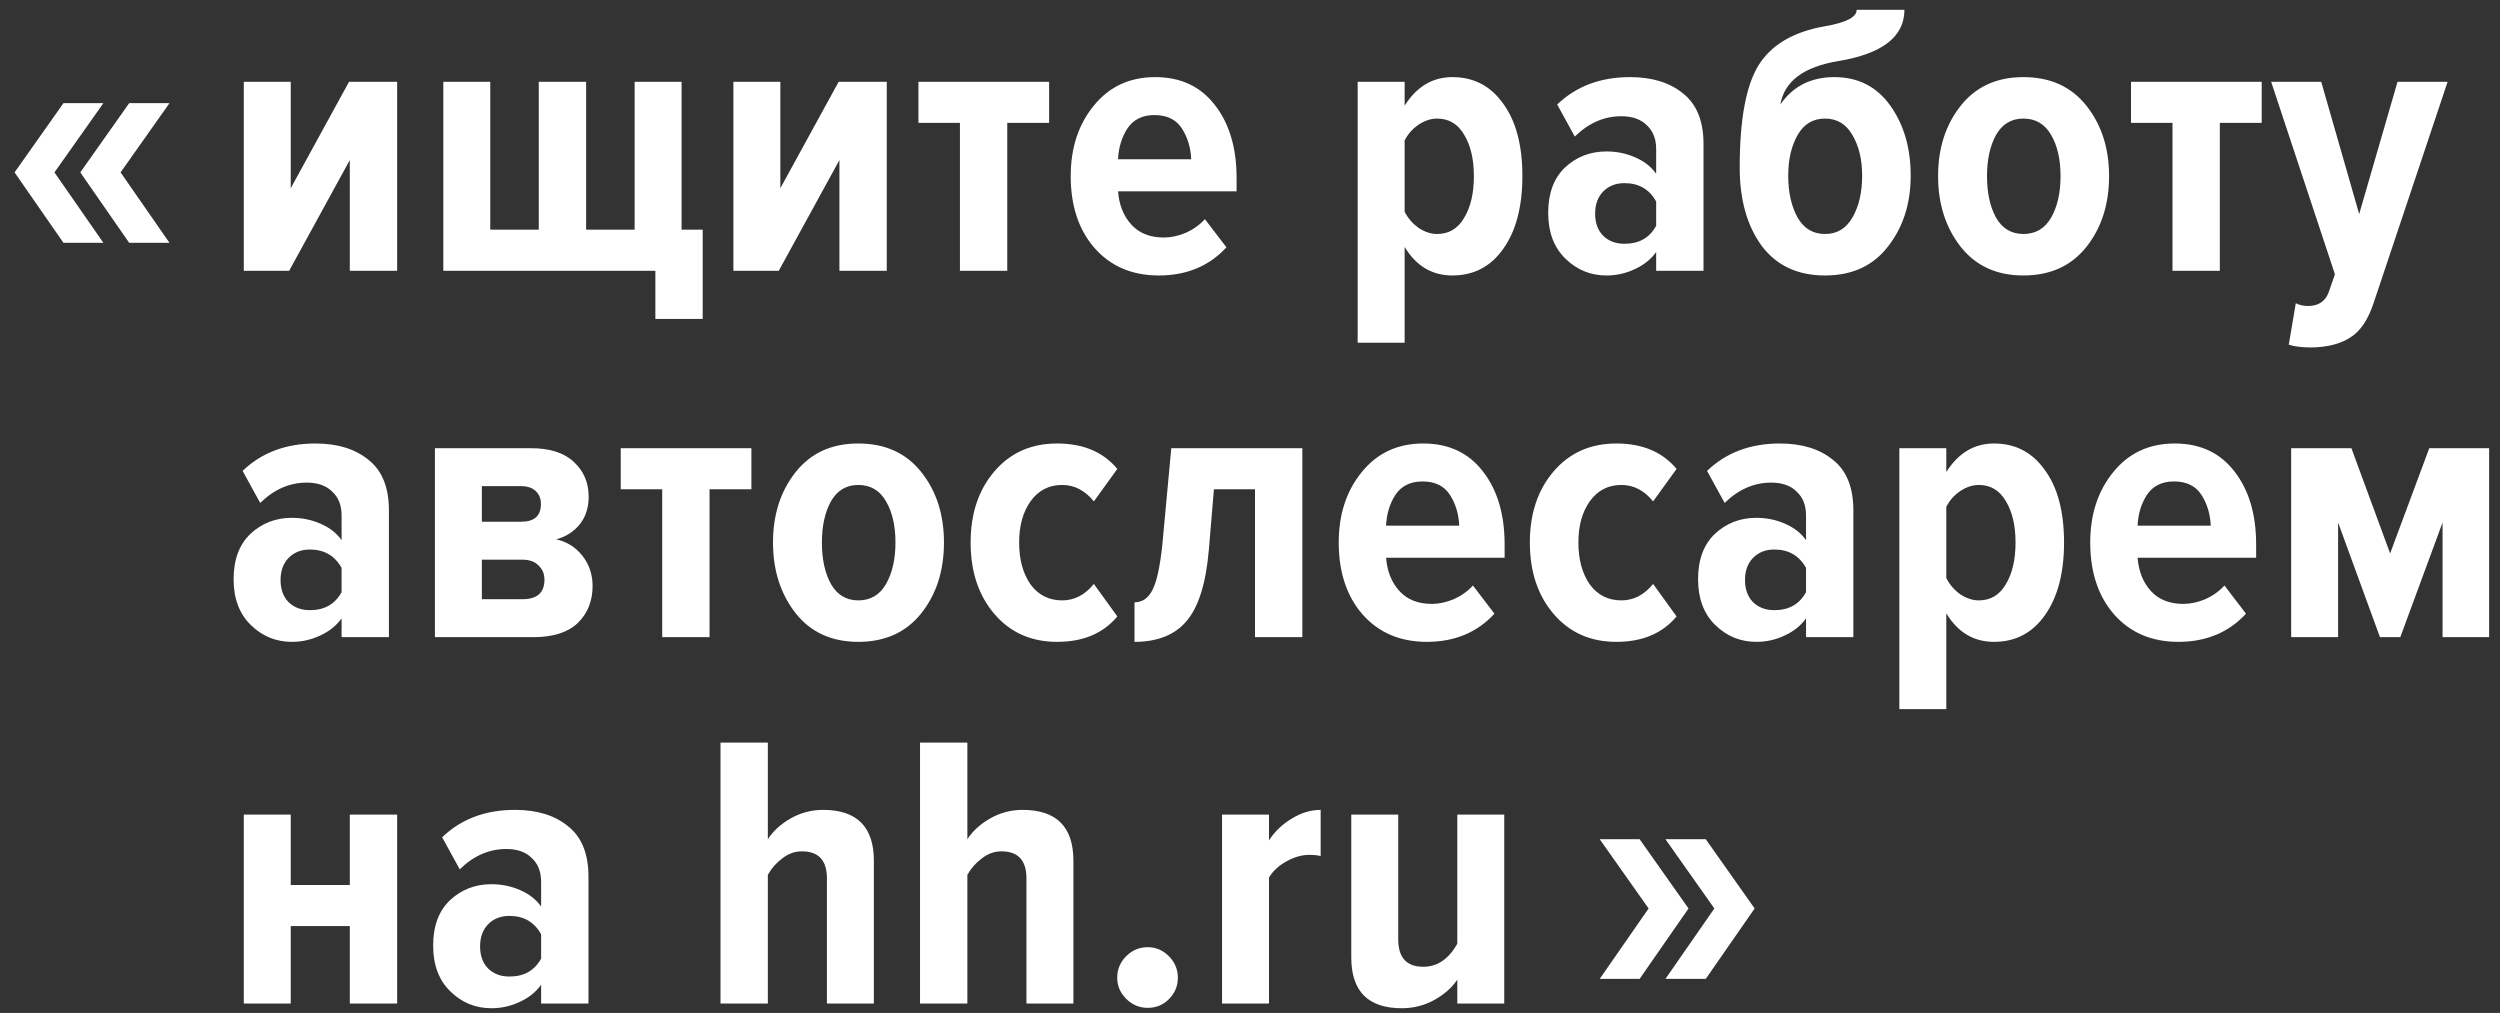 <svg width="116" height="47" viewBox="0 0 116 47" fill="none" xmlns="http://www.w3.org/2000/svg">
  <rect x="0" y="0" width="116" height="47" fill="#333333" stroke="none"/>
  <path d="M13.417 12.564H11.312V3.796H13.49V8.734L16.195 3.796H18.428V12.564H16.231V7.427L13.417 12.564ZM29.447 3.796H31.625V10.658H32.605V14.797H30.409V12.564H20.57V3.796H22.748V10.658H24.999V3.796H27.196V10.658H29.447V3.796ZM36.135 12.564H34.03V3.796H36.208V8.734L38.913 3.796H41.146V12.564H38.949V7.427L36.135 12.564ZM46.737 12.564H44.541V5.702H42.616V3.796H48.679V5.702H46.737V12.564ZM53.766 12.782C52.531 12.782 51.539 12.358 50.789 11.511C50.05 10.664 49.681 9.55 49.681 8.171C49.681 6.864 50.038 5.775 50.752 4.903C51.466 4.02 52.416 3.578 53.602 3.578C54.788 3.578 55.714 4.014 56.38 4.885C57.046 5.744 57.378 6.87 57.378 8.262V8.879H51.878C51.926 9.508 52.132 10.023 52.495 10.422C52.858 10.821 53.36 11.021 54.002 11.021C54.329 11.021 54.667 10.948 55.018 10.803C55.369 10.646 55.666 10.434 55.908 10.168L56.906 11.475C56.108 12.346 55.061 12.782 53.766 12.782ZM55.273 7.39C55.248 6.846 55.103 6.368 54.837 5.956C54.571 5.545 54.147 5.339 53.566 5.339C53.009 5.339 52.592 5.545 52.314 5.956C52.047 6.368 51.902 6.846 51.878 7.39H55.273ZM67.39 12.782C66.446 12.782 65.707 12.34 65.175 11.457V15.904H62.996V3.796H65.175V4.903C65.732 4.02 66.47 3.578 67.39 3.578C68.382 3.578 69.169 3.989 69.75 4.812C70.343 5.623 70.639 6.743 70.639 8.171C70.639 9.587 70.343 10.712 69.75 11.547C69.169 12.37 68.382 12.782 67.39 12.782ZM66.682 10.857C67.226 10.857 67.644 10.609 67.934 10.113C68.237 9.617 68.388 8.97 68.388 8.171C68.388 7.384 68.237 6.743 67.934 6.247C67.644 5.75 67.226 5.502 66.682 5.502C66.391 5.502 66.101 5.599 65.81 5.793C65.532 5.986 65.32 6.228 65.175 6.519V9.823C65.32 10.113 65.532 10.361 65.81 10.567C66.101 10.761 66.391 10.857 66.682 10.857ZM79.043 12.564H76.846V11.693C76.604 12.031 76.272 12.298 75.848 12.491C75.436 12.685 75.001 12.782 74.541 12.782C73.803 12.782 73.167 12.522 72.635 12.001C72.102 11.481 71.836 10.773 71.836 9.877C71.836 8.97 72.096 8.268 72.617 7.771C73.149 7.275 73.79 7.027 74.541 7.027C75.013 7.027 75.454 7.118 75.866 7.299C76.29 7.481 76.616 7.735 76.846 8.062V6.918C76.846 6.446 76.701 6.077 76.411 5.811C76.132 5.533 75.739 5.393 75.231 5.393C74.432 5.393 73.712 5.708 73.07 6.337L72.254 4.849C73.137 4.002 74.263 3.578 75.63 3.578C76.659 3.578 77.482 3.832 78.099 4.34C78.728 4.837 79.043 5.617 79.043 6.682V12.564ZM75.376 11.311C76.054 11.311 76.544 11.033 76.846 10.476V9.351C76.532 8.782 76.041 8.498 75.376 8.498C74.964 8.498 74.632 8.631 74.377 8.897C74.135 9.151 74.014 9.49 74.014 9.914C74.014 10.337 74.135 10.676 74.377 10.93C74.632 11.184 74.964 11.311 75.376 11.311ZM83.409 10.095C83.7 10.603 84.123 10.857 84.68 10.857C85.237 10.857 85.66 10.603 85.951 10.095C86.253 9.575 86.404 8.927 86.404 8.153C86.404 7.402 86.253 6.773 85.951 6.265C85.66 5.756 85.237 5.502 84.68 5.502C84.123 5.502 83.7 5.756 83.409 6.265C83.119 6.773 82.973 7.402 82.973 8.153C82.973 8.927 83.119 9.575 83.409 10.095ZM84.68 12.782C83.409 12.782 82.429 12.322 81.739 11.402C81.061 10.47 80.722 9.26 80.722 7.771C80.722 5.557 81.013 3.977 81.594 3.033C82.187 2.077 83.216 1.472 84.68 1.218C85.66 1.049 86.15 0.794 86.15 0.456H88.365C88.365 1.702 87.342 2.495 85.297 2.834C83.687 3.1 82.792 3.772 82.61 4.849C83.191 4.002 84.026 3.578 85.115 3.578C86.217 3.578 87.082 4.02 87.712 4.903C88.341 5.787 88.656 6.87 88.656 8.153C88.656 9.448 88.305 10.543 87.603 11.438C86.913 12.334 85.939 12.782 84.68 12.782ZM93.885 12.782C92.65 12.782 91.682 12.34 90.98 11.457C90.278 10.561 89.927 9.466 89.927 8.171C89.927 6.876 90.278 5.787 90.98 4.903C91.682 4.02 92.65 3.578 93.885 3.578C95.132 3.578 96.106 4.02 96.808 4.903C97.51 5.787 97.861 6.876 97.861 8.171C97.861 9.478 97.51 10.573 96.808 11.457C96.106 12.34 95.132 12.782 93.885 12.782ZM93.885 10.857C94.454 10.857 94.883 10.603 95.174 10.095C95.464 9.587 95.609 8.945 95.609 8.171C95.609 7.396 95.464 6.761 95.174 6.265C94.883 5.756 94.454 5.502 93.885 5.502C93.328 5.502 92.905 5.756 92.614 6.265C92.336 6.773 92.197 7.408 92.197 8.171C92.197 8.945 92.336 9.587 92.614 10.095C92.905 10.603 93.328 10.857 93.885 10.857ZM103 12.564H100.804V5.702H98.879V3.796H104.943V5.702H103V12.564ZM106.199 15.995L106.525 14.071C106.695 14.155 106.882 14.198 107.088 14.198C107.572 14.198 107.893 13.986 108.05 13.562L108.341 12.727L105.382 3.796H107.705L109.466 9.932L111.245 3.796H113.569L110.138 14.053C109.884 14.827 109.527 15.36 109.067 15.65C108.607 15.953 108.002 16.11 107.251 16.122C106.828 16.122 106.477 16.08 106.199 15.995ZM18.046 29.564H15.85V28.693C15.608 29.032 15.275 29.298 14.851 29.491C14.44 29.685 14.004 29.782 13.544 29.782C12.806 29.782 12.171 29.522 11.638 29.001C11.106 28.481 10.839 27.773 10.839 26.877C10.839 25.97 11.1 25.268 11.62 24.771C12.153 24.275 12.794 24.027 13.544 24.027C14.016 24.027 14.458 24.118 14.87 24.299C15.293 24.481 15.62 24.735 15.85 25.062V23.918C15.85 23.446 15.705 23.077 15.414 22.811C15.136 22.532 14.742 22.393 14.234 22.393C13.435 22.393 12.715 22.708 12.074 23.337L11.257 21.849C12.14 21.002 13.266 20.578 14.634 20.578C15.662 20.578 16.485 20.832 17.102 21.34C17.732 21.837 18.046 22.617 18.046 23.682V29.564ZM14.379 28.311C15.057 28.311 15.547 28.033 15.85 27.476V26.351C15.535 25.782 15.045 25.498 14.379 25.498C13.968 25.498 13.635 25.631 13.381 25.897C13.139 26.151 13.018 26.49 13.018 26.914C13.018 27.337 13.139 27.676 13.381 27.93C13.635 28.184 13.968 28.311 14.379 28.311ZM24.754 29.564H20.18V20.796H24.627C25.511 20.796 26.176 21.008 26.624 21.431C27.084 21.855 27.314 22.393 27.314 23.047C27.314 23.555 27.175 23.985 26.896 24.336C26.618 24.675 26.255 24.905 25.807 25.026C26.303 25.134 26.709 25.389 27.024 25.788C27.338 26.187 27.496 26.653 27.496 27.186C27.496 27.888 27.266 28.463 26.806 28.91C26.346 29.346 25.662 29.564 24.754 29.564ZM24.246 27.803C24.924 27.803 25.263 27.5 25.263 26.895C25.263 26.629 25.172 26.411 24.99 26.242C24.821 26.06 24.573 25.97 24.246 25.97H22.358V27.803H24.246ZM24.174 24.209C24.791 24.209 25.099 23.936 25.099 23.392C25.099 23.138 25.021 22.938 24.863 22.793C24.706 22.635 24.476 22.557 24.174 22.557H22.358V24.209H24.174ZM32.923 29.564H30.726V22.702H28.802V20.796H34.865V22.702H32.923V29.564ZM39.824 29.782C38.59 29.782 37.622 29.34 36.92 28.457C36.218 27.561 35.867 26.466 35.867 25.171C35.867 23.876 36.218 22.787 36.92 21.903C37.622 21.02 38.59 20.578 39.824 20.578C41.071 20.578 42.045 21.02 42.747 21.903C43.449 22.787 43.8 23.876 43.8 25.171C43.8 26.478 43.449 27.573 42.747 28.457C42.045 29.34 41.071 29.782 39.824 29.782ZM39.824 27.858C40.393 27.858 40.823 27.603 41.113 27.095C41.404 26.587 41.549 25.945 41.549 25.171C41.549 24.396 41.404 23.761 41.113 23.265C40.823 22.756 40.393 22.502 39.824 22.502C39.268 22.502 38.844 22.756 38.554 23.265C38.275 23.773 38.136 24.408 38.136 25.171C38.136 25.945 38.275 26.587 38.554 27.095C38.844 27.603 39.268 27.858 39.824 27.858ZM49.048 29.782C47.85 29.782 46.882 29.352 46.144 28.493C45.406 27.634 45.037 26.526 45.037 25.171C45.037 23.828 45.406 22.726 46.144 21.867C46.882 21.008 47.85 20.578 49.048 20.578C50.259 20.578 51.191 20.971 51.844 21.758L50.755 23.265C50.343 22.756 49.853 22.502 49.285 22.502C48.667 22.502 48.177 22.756 47.814 23.265C47.463 23.761 47.288 24.396 47.288 25.171C47.288 25.957 47.463 26.605 47.814 27.113C48.177 27.609 48.667 27.858 49.285 27.858C49.853 27.858 50.343 27.603 50.755 27.095L51.844 28.602C51.191 29.389 50.259 29.782 49.048 29.782ZM52.641 29.782V27.948C52.992 27.948 53.264 27.767 53.458 27.404C53.664 27.029 53.821 26.327 53.93 25.298L54.347 20.796H60.429V29.564H58.232V22.702H56.326L56.09 25.516C55.957 27.065 55.612 28.166 55.055 28.82C54.511 29.461 53.706 29.782 52.641 29.782ZM66.202 29.782C64.967 29.782 63.975 29.358 63.224 28.511C62.486 27.664 62.117 26.55 62.117 25.171C62.117 23.864 62.474 22.775 63.188 21.903C63.902 21.02 64.852 20.578 66.038 20.578C67.224 20.578 68.15 21.014 68.816 21.885C69.481 22.744 69.814 23.87 69.814 25.262V25.879H64.314C64.362 26.508 64.568 27.023 64.931 27.422C65.294 27.821 65.796 28.021 66.438 28.021C66.764 28.021 67.103 27.948 67.454 27.803C67.805 27.646 68.102 27.434 68.344 27.168L69.342 28.475C68.543 29.346 67.497 29.782 66.202 29.782ZM67.708 24.39C67.684 23.846 67.539 23.368 67.273 22.956C67.007 22.545 66.583 22.339 66.002 22.339C65.445 22.339 65.028 22.545 64.749 22.956C64.483 23.368 64.338 23.846 64.314 24.39H67.708ZM74.997 29.782C73.799 29.782 72.831 29.352 72.093 28.493C71.355 27.634 70.985 26.526 70.985 25.171C70.985 23.828 71.355 22.726 72.093 21.867C72.831 21.008 73.799 20.578 74.997 20.578C76.208 20.578 77.139 20.971 77.793 21.758L76.704 23.265C76.292 22.756 75.802 22.502 75.233 22.502C74.616 22.502 74.126 22.756 73.763 23.265C73.412 23.761 73.237 24.396 73.237 25.171C73.237 25.957 73.412 26.605 73.763 27.113C74.126 27.609 74.616 27.858 75.233 27.858C75.802 27.858 76.292 27.603 76.704 27.095L77.793 28.602C77.139 29.389 76.208 29.782 74.997 29.782ZM85.996 29.564H83.8V28.693C83.558 29.032 83.225 29.298 82.802 29.491C82.39 29.685 81.954 29.782 81.495 29.782C80.756 29.782 80.121 29.522 79.588 29.001C79.056 28.481 78.79 27.773 78.79 26.877C78.79 25.97 79.05 25.268 79.57 24.771C80.103 24.275 80.744 24.027 81.495 24.027C81.966 24.027 82.408 24.118 82.82 24.299C83.243 24.481 83.57 24.735 83.8 25.062V23.918C83.8 23.446 83.655 23.077 83.364 22.811C83.086 22.532 82.693 22.393 82.184 22.393C81.385 22.393 80.665 22.708 80.024 23.337L79.207 21.849C80.091 21.002 81.216 20.578 82.584 20.578C83.612 20.578 84.435 20.832 85.053 21.34C85.682 21.837 85.996 22.617 85.996 23.682V29.564ZM82.329 28.311C83.007 28.311 83.497 28.033 83.8 27.476V26.351C83.485 25.782 82.995 25.498 82.329 25.498C81.918 25.498 81.585 25.631 81.331 25.897C81.089 26.151 80.968 26.49 80.968 26.914C80.968 27.337 81.089 27.676 81.331 27.93C81.585 28.184 81.918 28.311 82.329 28.311ZM92.523 29.782C91.579 29.782 90.841 29.34 90.308 28.457V32.904H88.13V20.796H90.308V21.903C90.865 21.02 91.603 20.578 92.523 20.578C93.515 20.578 94.302 20.989 94.883 21.812C95.476 22.623 95.772 23.743 95.772 25.171C95.772 26.587 95.476 27.712 94.883 28.547C94.302 29.37 93.515 29.782 92.523 29.782ZM91.815 27.858C92.36 27.858 92.777 27.609 93.068 27.113C93.37 26.617 93.521 25.97 93.521 25.171C93.521 24.384 93.37 23.743 93.068 23.247C92.777 22.75 92.36 22.502 91.815 22.502C91.525 22.502 91.234 22.599 90.944 22.793C90.665 22.986 90.454 23.228 90.308 23.519V26.823C90.454 27.113 90.665 27.361 90.944 27.567C91.234 27.761 91.525 27.858 91.815 27.858ZM101.072 29.782C99.838 29.782 98.845 29.358 98.095 28.511C97.357 27.664 96.987 26.55 96.987 25.171C96.987 23.864 97.344 22.775 98.058 21.903C98.773 21.02 99.723 20.578 100.909 20.578C102.095 20.578 103.02 21.014 103.686 21.885C104.352 22.744 104.685 23.87 104.685 25.262V25.879H99.184C99.233 26.508 99.438 27.023 99.801 27.422C100.164 27.821 100.667 28.021 101.308 28.021C101.635 28.021 101.974 27.948 102.325 27.803C102.676 27.646 102.972 27.434 103.214 27.168L104.213 28.475C103.414 29.346 102.367 29.782 101.072 29.782ZM102.579 24.39C102.555 23.846 102.409 23.368 102.143 22.956C101.877 22.545 101.453 22.339 100.872 22.339C100.316 22.339 99.898 22.545 99.62 22.956C99.353 23.368 99.208 23.846 99.184 24.39H102.579ZM115.495 29.564H113.335V24.245L111.374 29.564H110.43L108.488 24.245V29.564H106.31V20.796H109.105L110.902 25.679L112.718 20.796H115.495V29.564ZM13.49 46.564H11.312V37.796H13.49V41.063H16.231V37.796H18.428V46.564H16.231V42.97H13.49V46.564ZM27.305 46.564H25.108V45.693C24.866 46.032 24.533 46.298 24.11 46.491C23.698 46.685 23.262 46.782 22.803 46.782C22.064 46.782 21.429 46.522 20.896 46.001C20.364 45.481 20.098 44.773 20.098 43.877C20.098 42.97 20.358 42.268 20.878 41.771C21.411 41.275 22.052 41.027 22.803 41.027C23.275 41.027 23.716 41.118 24.128 41.299C24.551 41.481 24.878 41.735 25.108 42.062V40.918C25.108 40.446 24.963 40.077 24.672 39.811C24.394 39.532 24.001 39.393 23.492 39.393C22.694 39.393 21.974 39.708 21.332 40.337L20.515 38.849C21.399 38.002 22.524 37.578 23.892 37.578C24.921 37.578 25.744 37.832 26.361 38.34C26.99 38.837 27.305 39.617 27.305 40.682V46.564ZM23.638 45.311C24.315 45.311 24.806 45.033 25.108 44.476V43.351C24.794 42.782 24.303 42.498 23.638 42.498C23.226 42.498 22.893 42.631 22.639 42.897C22.397 43.151 22.276 43.49 22.276 43.914C22.276 44.337 22.397 44.676 22.639 44.93C22.893 45.184 23.226 45.311 23.638 45.311ZM40.547 46.564H38.369V40.755C38.369 39.92 37.982 39.502 37.207 39.502C36.88 39.502 36.578 39.611 36.299 39.829C36.021 40.035 35.797 40.289 35.628 40.592V46.564H33.431V34.456H35.628V38.94C35.87 38.564 36.221 38.244 36.681 37.977C37.153 37.711 37.655 37.578 38.187 37.578C39.761 37.578 40.547 38.365 40.547 39.938V46.564ZM49.806 46.564H47.627V40.755C47.627 39.92 47.24 39.502 46.465 39.502C46.139 39.502 45.836 39.611 45.558 39.829C45.279 40.035 45.055 40.289 44.886 40.592V46.564H42.689V34.456H44.886V38.94C45.128 38.564 45.479 38.244 45.939 37.977C46.411 37.711 46.913 37.578 47.446 37.578C49.019 37.578 49.806 38.365 49.806 39.938V46.564ZM54.235 46.364C53.969 46.63 53.642 46.764 53.255 46.764C52.867 46.764 52.535 46.624 52.256 46.346C51.978 46.068 51.839 45.741 51.839 45.366C51.839 44.979 51.978 44.646 52.256 44.367C52.535 44.089 52.867 43.95 53.255 43.95C53.63 43.95 53.957 44.089 54.235 44.367C54.513 44.646 54.653 44.979 54.653 45.366C54.653 45.753 54.513 46.086 54.235 46.364ZM58.881 46.564H56.703V37.796H58.881V38.994C59.136 38.595 59.48 38.262 59.916 37.995C60.364 37.717 60.818 37.578 61.278 37.578V39.72C61.133 39.684 60.957 39.666 60.751 39.666C60.4 39.666 60.043 39.769 59.68 39.974C59.329 40.168 59.063 40.416 58.881 40.718V46.564ZM69.797 46.564H67.619V45.457C67.365 45.832 67.008 46.146 66.548 46.401C66.088 46.655 65.586 46.782 65.041 46.782C63.48 46.782 62.699 45.995 62.699 44.422V37.796H64.878V43.587C64.878 44.434 65.265 44.858 66.04 44.858C66.693 44.858 67.22 44.501 67.619 43.786V37.796H69.797V46.564ZM78.348 42.153L76.079 45.42H74.227L76.496 42.153L74.227 38.94H76.079L78.348 42.153ZM81.416 42.153L79.147 45.42H77.277L79.546 42.153L77.277 38.94H79.147L81.416 42.153Z" fill="white"/>
  <path d="M7.864 11.267H5.995L3.725 7.999L5.995 4.786H7.864L5.595 7.999L7.864 11.267ZM4.797 11.267H2.945L0.676 7.999L2.945 4.786H4.797L2.527 7.999L4.797 11.267Z" fill="white"/>
  </svg>
  